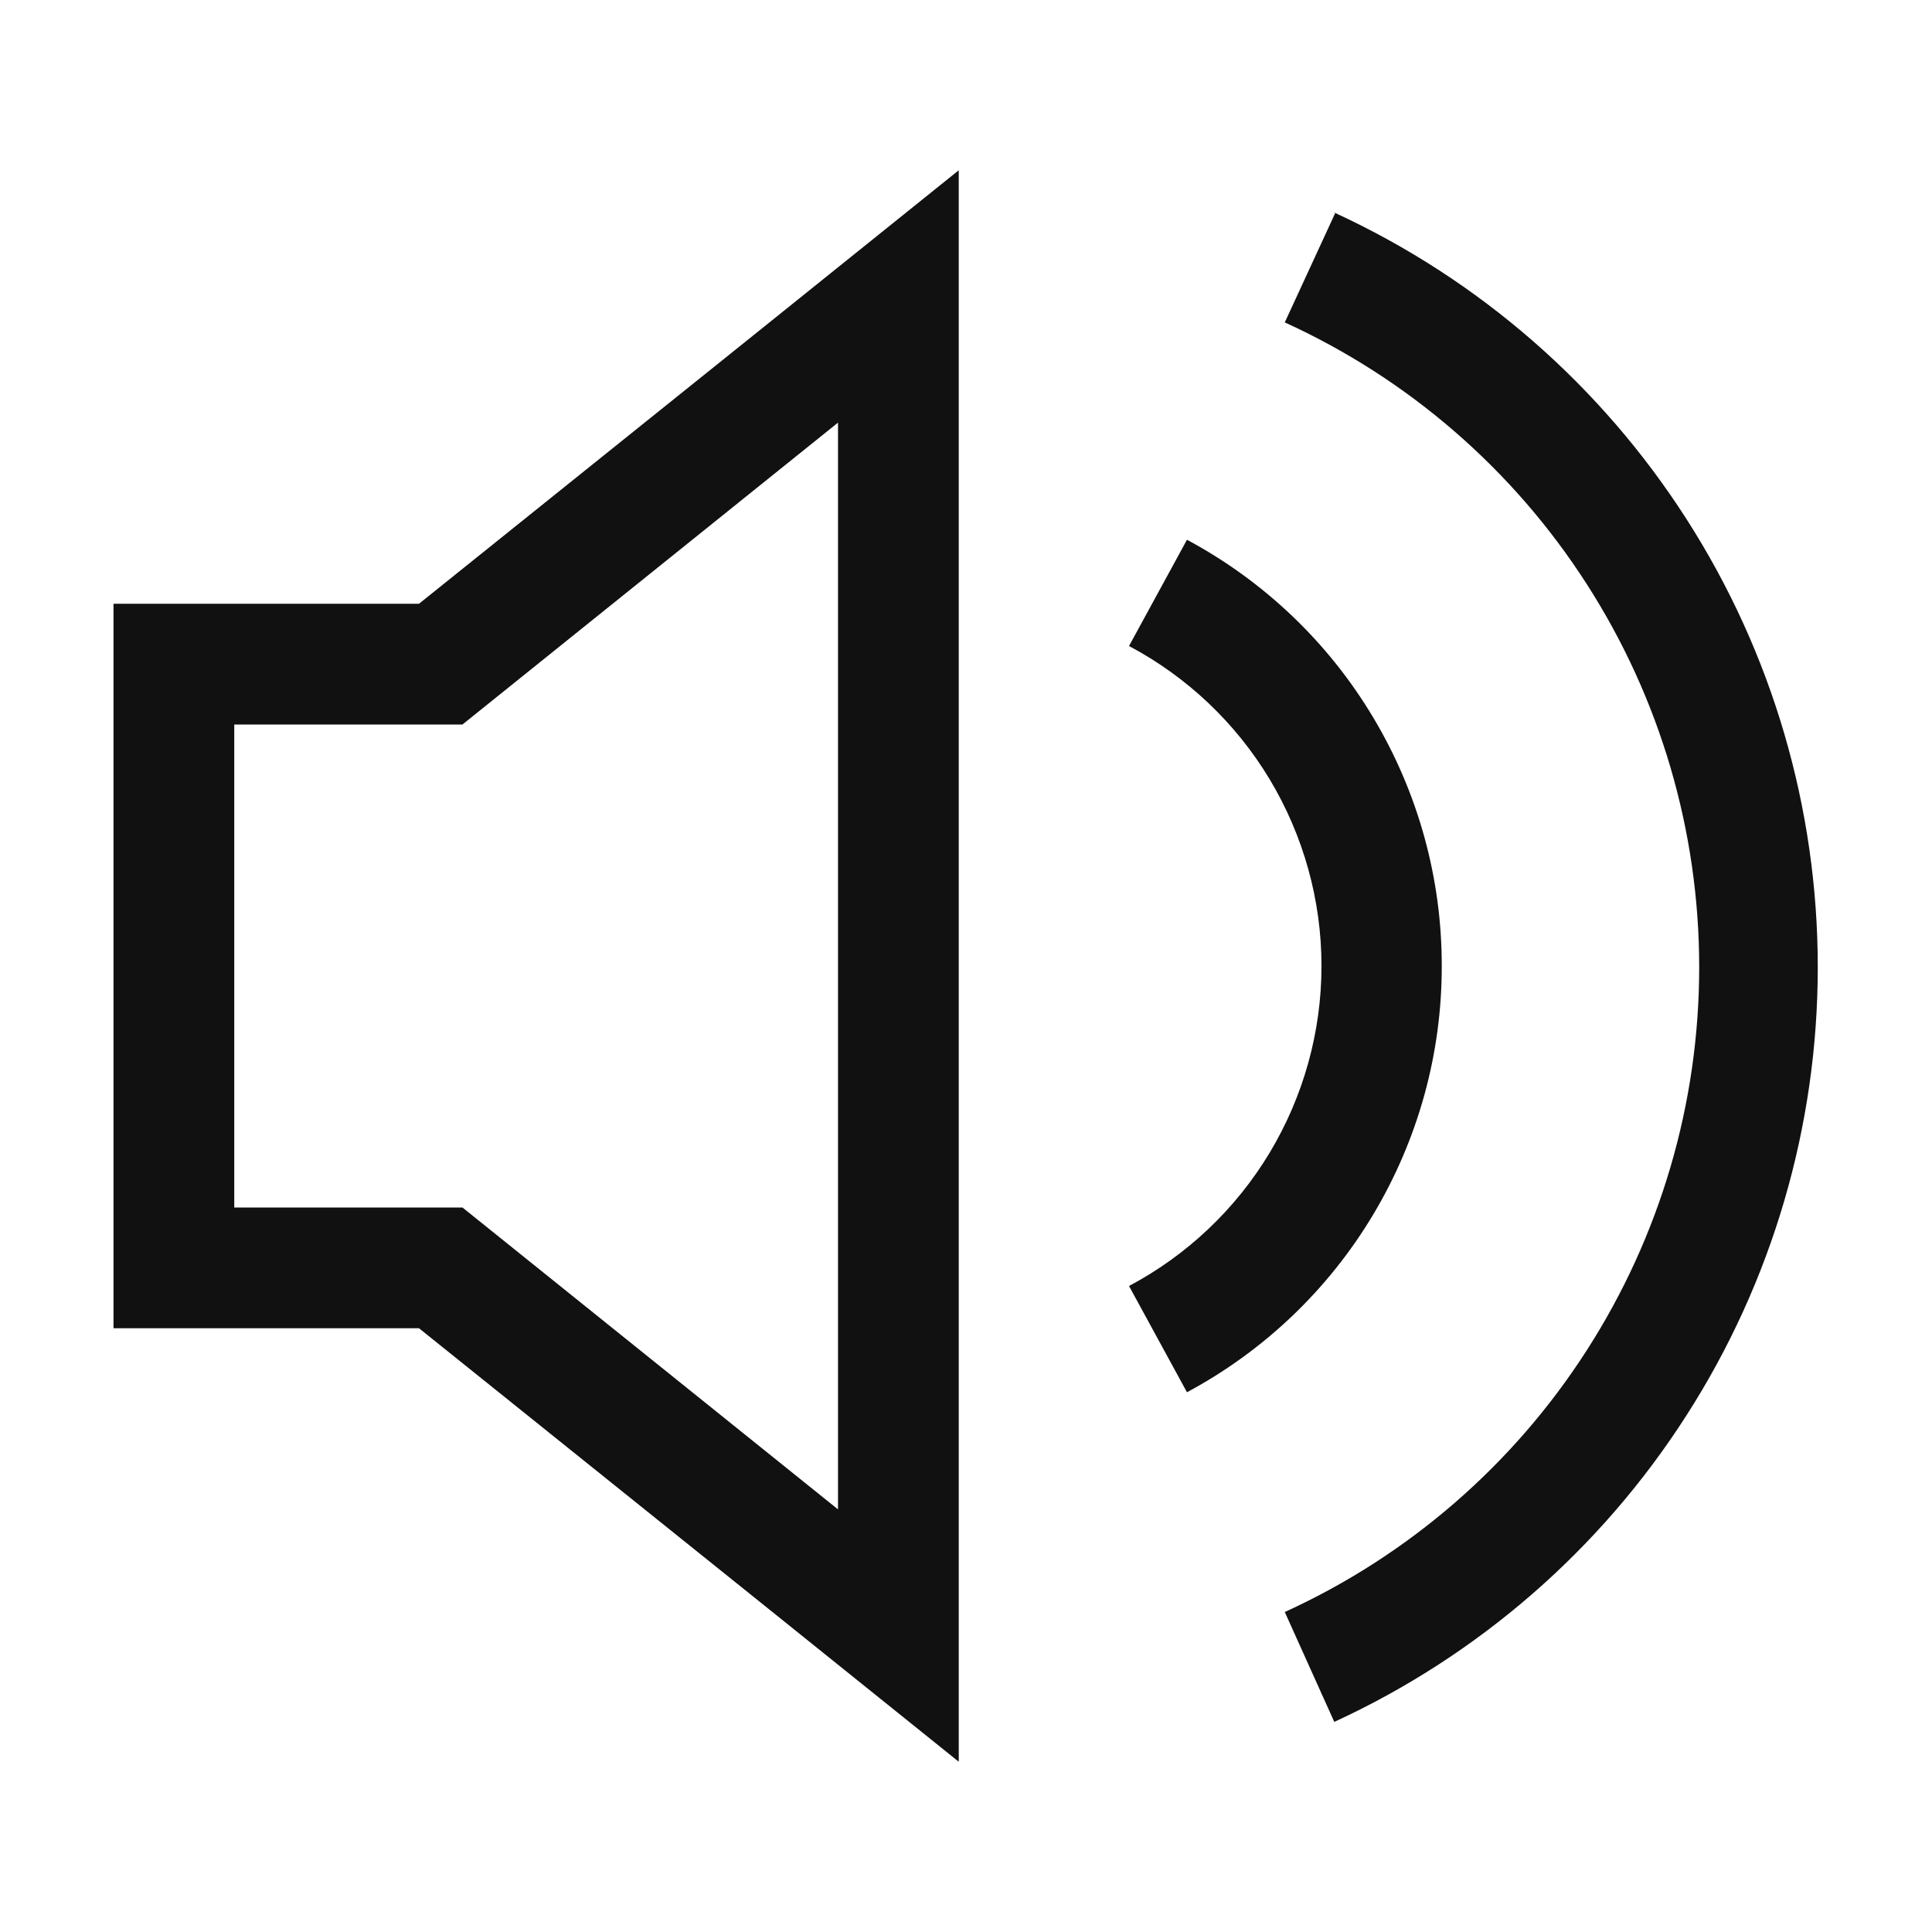 <svg viewBox="0 0 16 16" fill="none" xmlns="http://www.w3.org/2000/svg"><path fill-rule="evenodd" clip-rule="evenodd" d="M3.47 5H0.94V11H3.47L6.31 13.28L7.94 14.59V1.41L6.31 2.72L3.47 5ZM6.94 12.5L3.83 10H1.94V6H3.83L6.94 3.5V12.5ZM11.94 8C11.941 7.276 11.745 6.565 11.373 5.943C11.002 5.321 10.468 4.812 9.83 4.47L9.35 5.35C9.831 5.605 10.234 5.987 10.515 6.454C10.795 6.921 10.944 7.455 10.944 8C10.944 8.545 10.795 9.079 10.515 9.546C10.234 10.013 9.831 10.395 9.35 10.65L9.83 11.53C10.468 11.188 11.002 10.679 11.373 10.057C11.745 9.435 11.941 8.724 11.94 8ZM11.058 1.764L11.06 1.76H11.05C11.053 1.761 11.056 1.763 11.058 1.764ZM11.058 1.764L10.64 2.67C11.664 3.137 12.532 3.889 13.14 4.836C13.749 5.783 14.072 6.885 14.072 8.01C14.072 9.136 13.749 10.237 13.14 11.184C12.532 12.131 11.664 12.883 10.64 13.35L11.05 14.26C12.245 13.71 13.258 12.829 13.967 11.721C14.677 10.614 15.054 9.326 15.054 8.01C15.054 6.694 14.677 5.406 13.967 4.299C13.259 3.194 12.25 2.314 11.058 1.764Z" fill="#111111"/></svg>